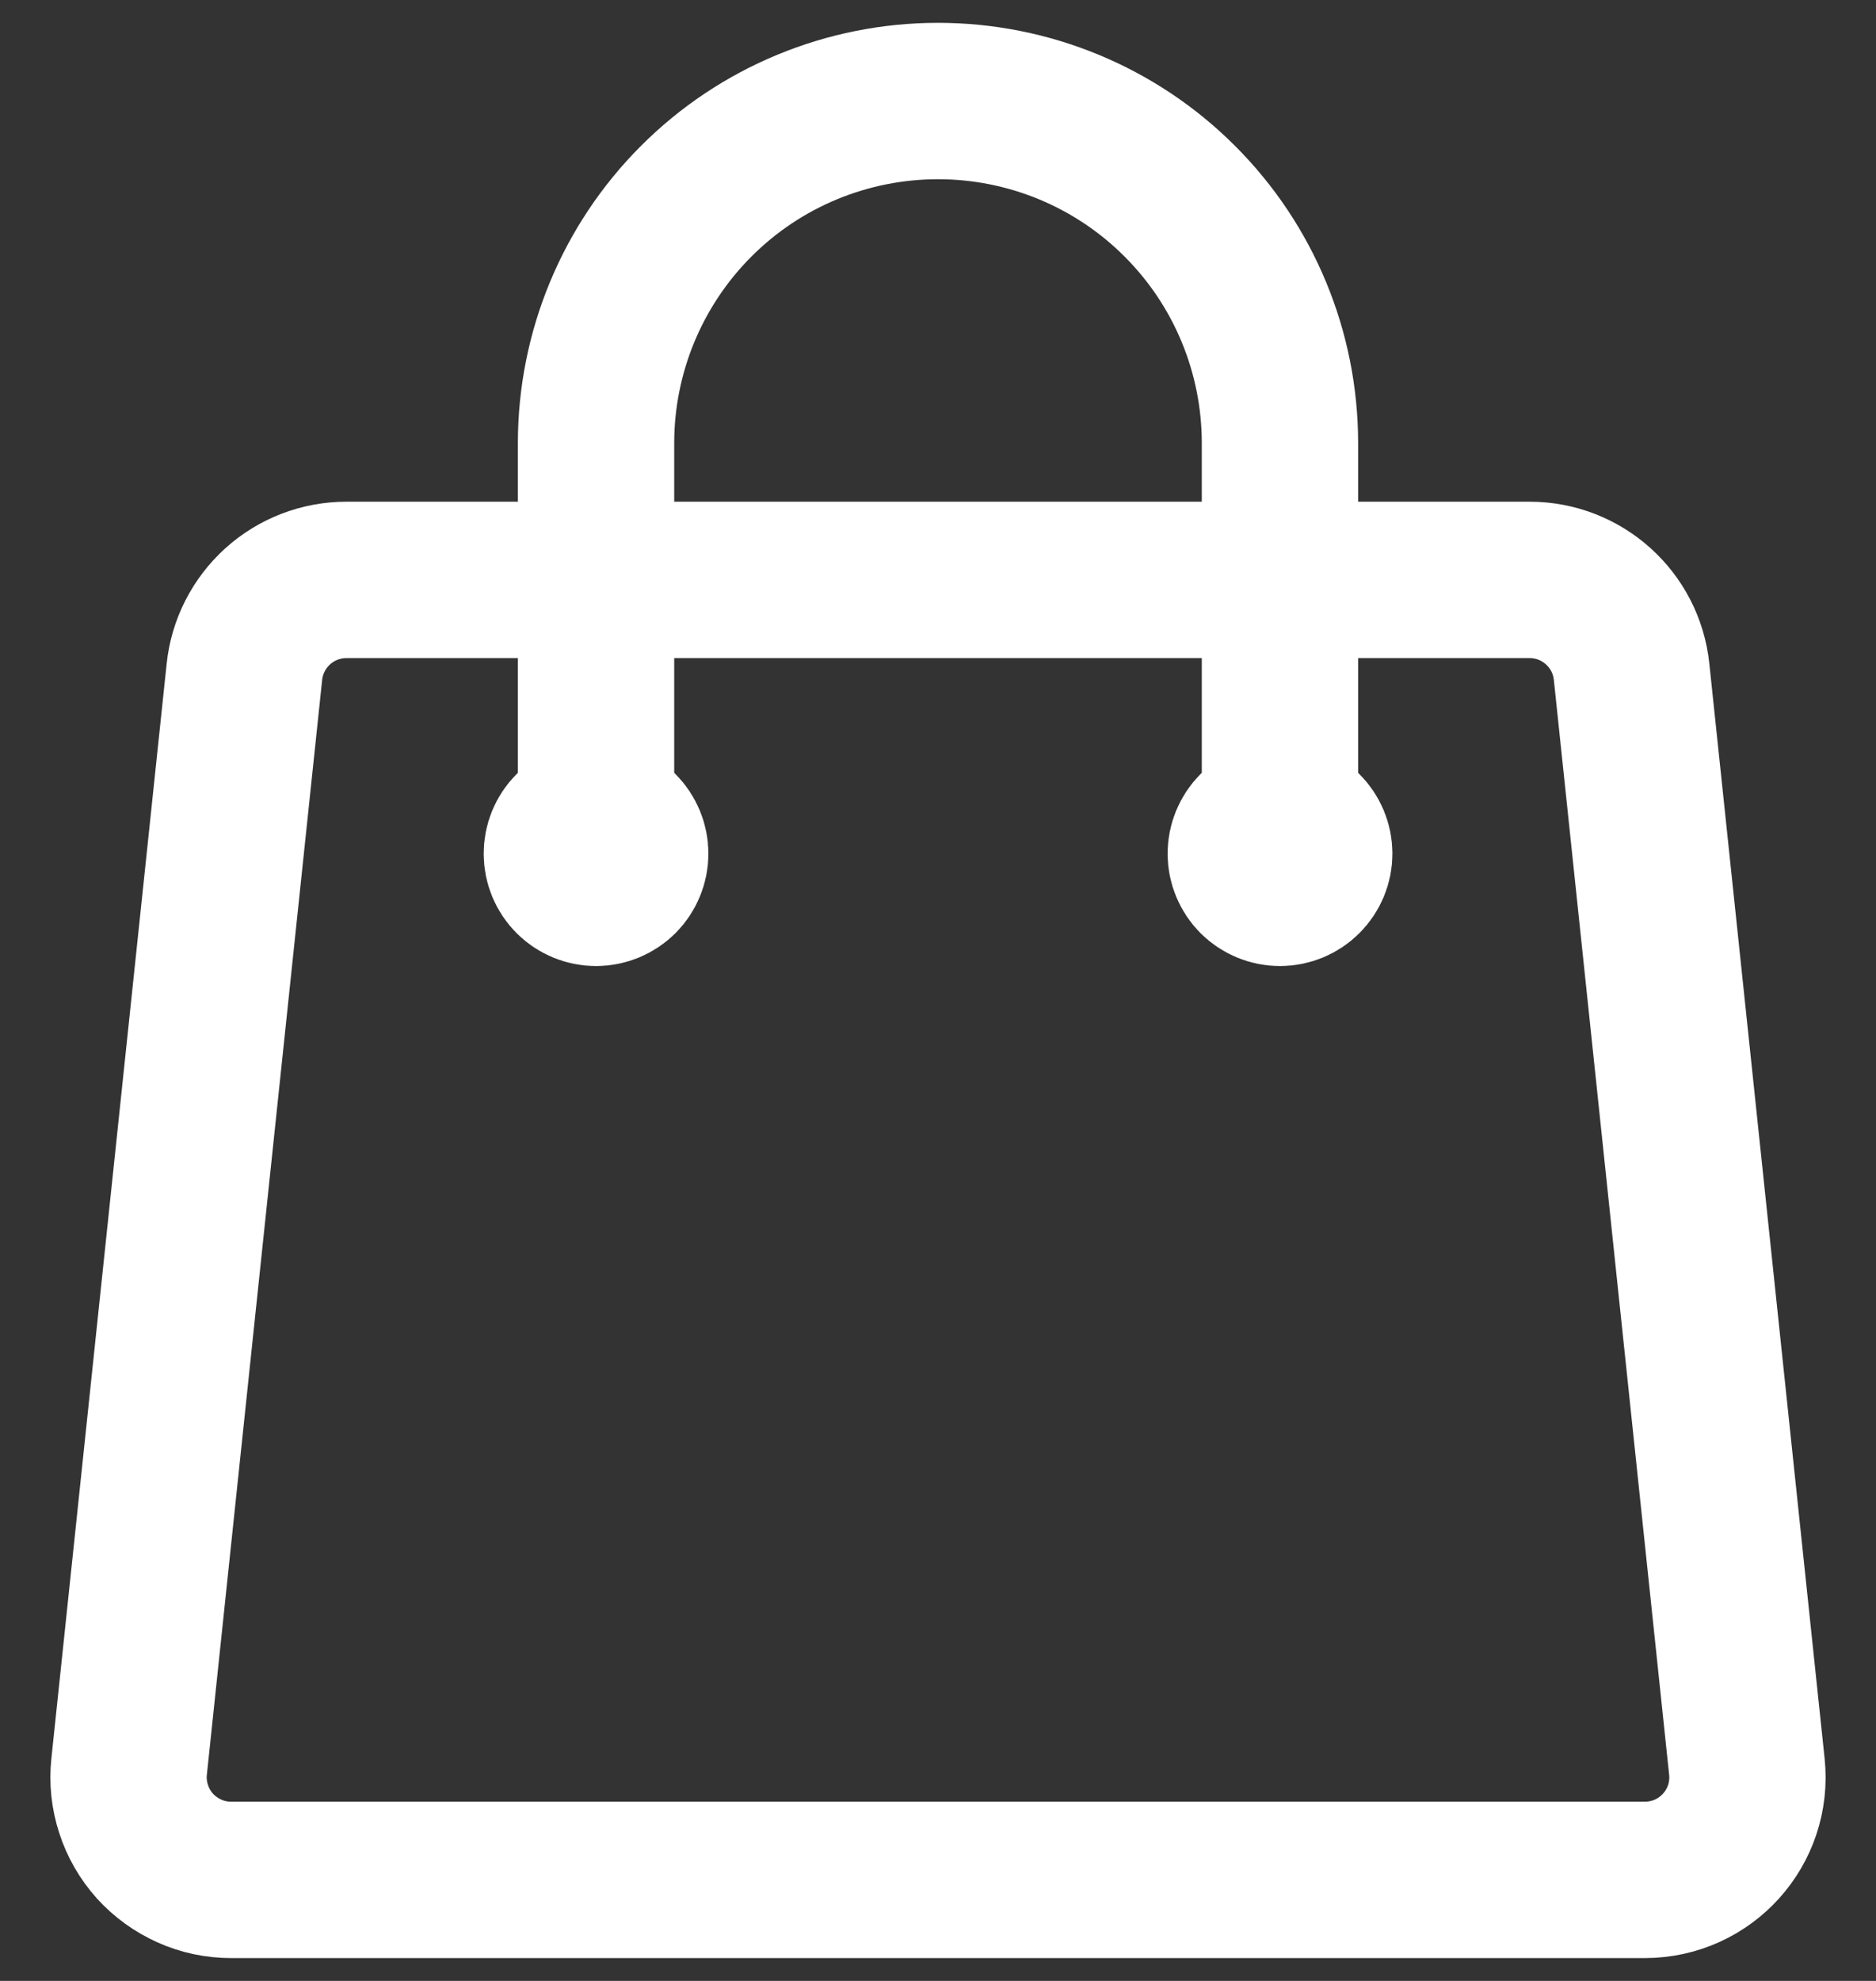 <svg width="18" height="19" viewBox="0 0 18 19" fill="none" xmlns="http://www.w3.org/2000/svg">
<rect x="0" y="0" width="18" height="19" fill="#333333" stroke="none"/>
<path d="M12.281 8.188V4.25C12.281 3.38 11.936 2.545 11.32 1.93C10.705 1.314 9.87 0.969 9 0.969C8.13 0.969 7.295 1.314 6.68 1.93C6.065 2.545 5.719 3.38 5.719 4.25V8.188M15.655 6.444L16.761 16.944C16.822 17.526 16.367 18.031 15.781 18.031H2.219C2.081 18.031 1.944 18.003 1.818 17.946C1.692 17.89 1.579 17.808 1.486 17.706C1.394 17.603 1.324 17.482 1.282 17.351C1.239 17.22 1.224 17.081 1.239 16.944L2.345 6.444C2.37 6.202 2.485 5.978 2.665 5.815C2.846 5.652 3.081 5.562 3.324 5.562H14.676C15.18 5.562 15.603 5.943 15.655 6.444ZM6.047 8.188C6.047 8.275 6.012 8.358 5.951 8.42C5.889 8.481 5.806 8.516 5.719 8.516C5.632 8.516 5.548 8.481 5.487 8.42C5.425 8.358 5.391 8.275 5.391 8.188C5.391 8.1 5.425 8.017 5.487 7.955C5.548 7.894 5.632 7.859 5.719 7.859C5.806 7.859 5.889 7.894 5.951 7.955C6.012 8.017 6.047 8.1 6.047 8.188ZM12.61 8.188C12.61 8.275 12.575 8.358 12.513 8.42C12.452 8.481 12.368 8.516 12.281 8.516C12.194 8.516 12.111 8.481 12.049 8.42C11.988 8.358 11.953 8.275 11.953 8.188C11.953 8.1 11.988 8.017 12.049 7.955C12.111 7.894 12.194 7.859 12.281 7.859C12.368 7.859 12.452 7.894 12.513 7.955C12.575 8.017 12.61 8.1 12.61 8.188Z" stroke="white" stroke-width="1.5" stroke-linecap="round" stroke-linejoin="round"/>
</svg>
